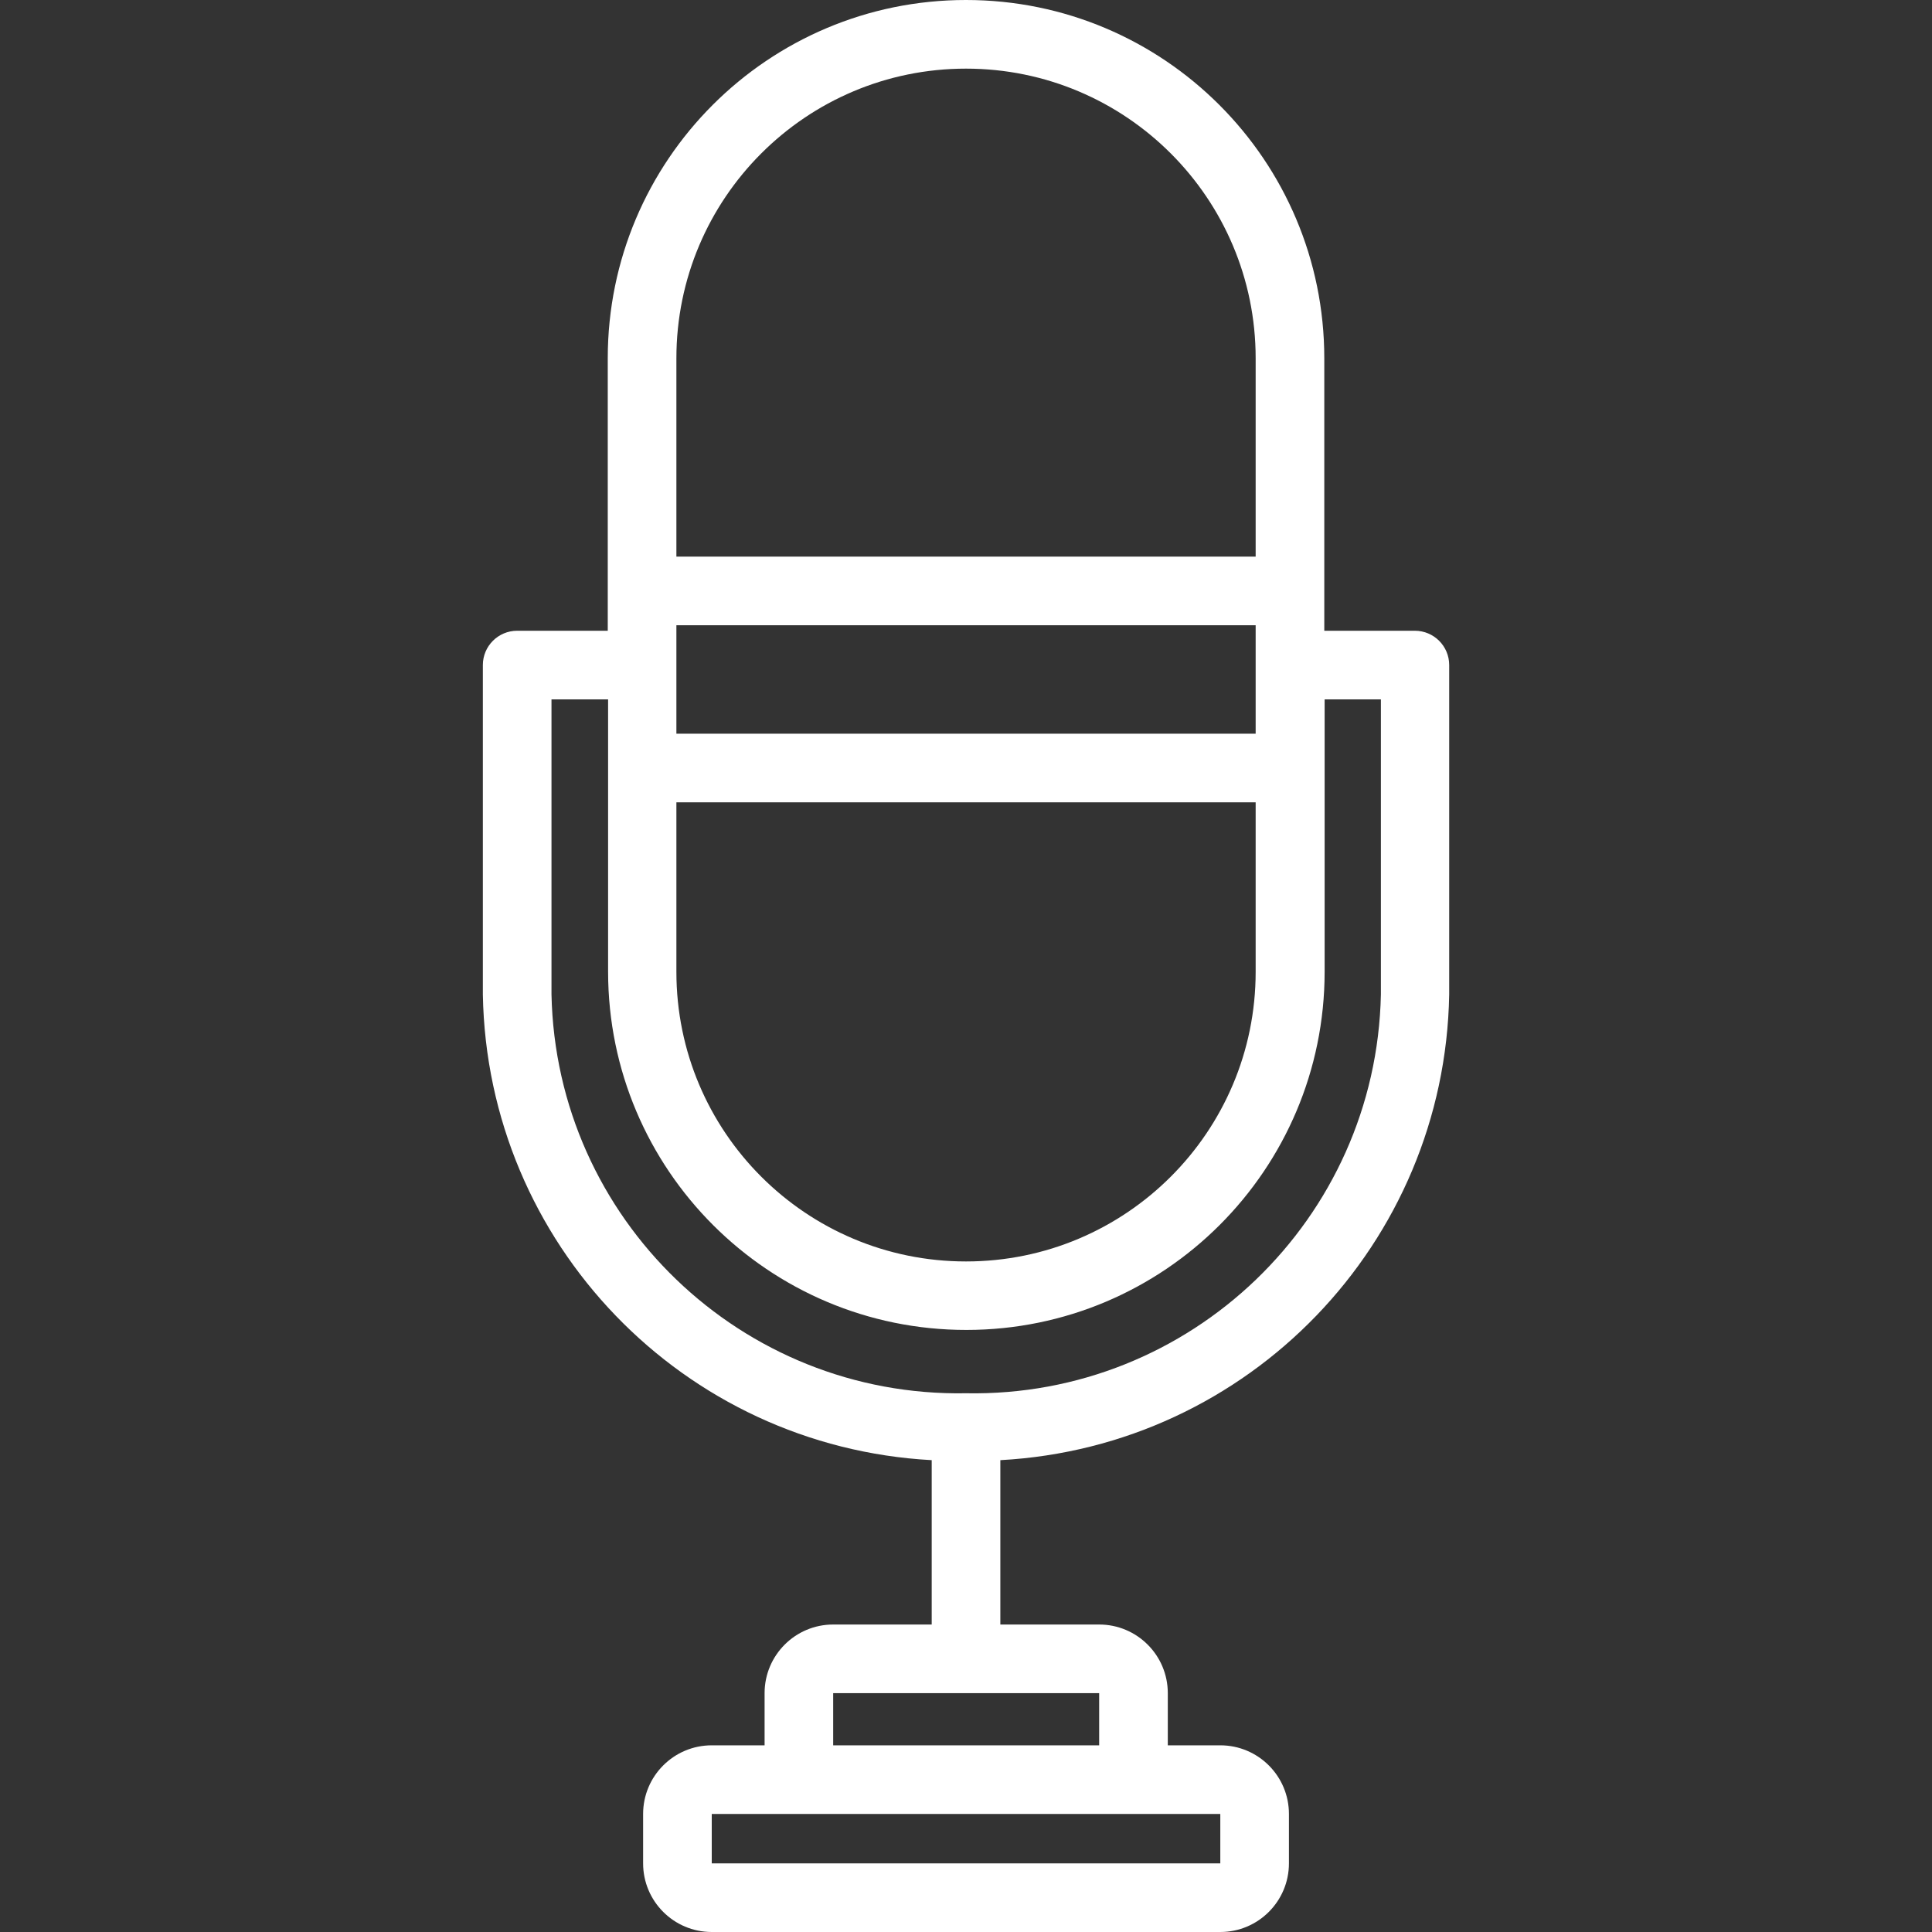 <svg width="40" height="40" viewBox="0 0 40 40" fill="none" xmlns="http://www.w3.org/2000/svg">
<rect x="0" y="0" width="40" height="40" fill="#333333" stroke="none"/>
<g clip-path="url(#clip0)">
<path d="M29.293 13.059H27.418V7.418C27.418 3.321 24.097 8.88113e-05 20 1.78128e-09C15.904 -8.88078e-05 12.583 3.321 12.583 7.417C12.583 7.417 12.583 7.417 12.583 7.418V13.059H10.707C10.315 13.059 9.997 13.377 9.997 13.769V20.59C10.086 25.744 14.143 29.952 19.29 30.231V33.634H17.25C16.466 33.634 15.83 34.27 15.83 35.055V36.135H14.736C13.951 36.135 13.315 36.771 13.315 37.556V38.579C13.315 39.364 13.951 40 14.736 40H25.265C26.049 40 26.686 39.364 26.686 38.579V37.556C26.686 36.771 26.049 36.135 25.265 36.135H24.178V35.055C24.178 34.27 23.541 33.634 22.757 33.634H20.711V30.231C25.858 29.952 29.914 25.744 30.004 20.59V13.769C30.004 13.377 29.686 13.059 29.293 13.059ZM14.004 7.418C14.004 4.106 16.688 1.421 20 1.421C23.312 1.421 25.997 4.106 25.997 7.418V11.524H14.004V7.418ZM14.004 12.945H25.997V15.19H14.004V12.945ZM14.004 16.611H25.997V20.121C25.997 23.433 23.312 26.117 20 26.117C16.688 26.117 14.004 23.433 14.004 20.121V16.611ZM25.265 37.556V38.579H14.736V37.556H25.265ZM22.757 35.055V36.135H17.25V35.055H22.757ZM20 28.846C15.353 28.929 11.515 25.237 11.418 20.59V14.48H12.59V20.121C12.592 24.217 15.914 27.537 20.01 27.535C24.104 27.533 27.423 24.215 27.425 20.121V14.48H28.59V20.59C28.493 25.239 24.65 28.933 20 28.846Z" fill="white"/>
</g>
<defs>
<clipPath id="clip0">
<rect width="40" height="40" fill="white"/>
</clipPath>
</defs>
</svg>
